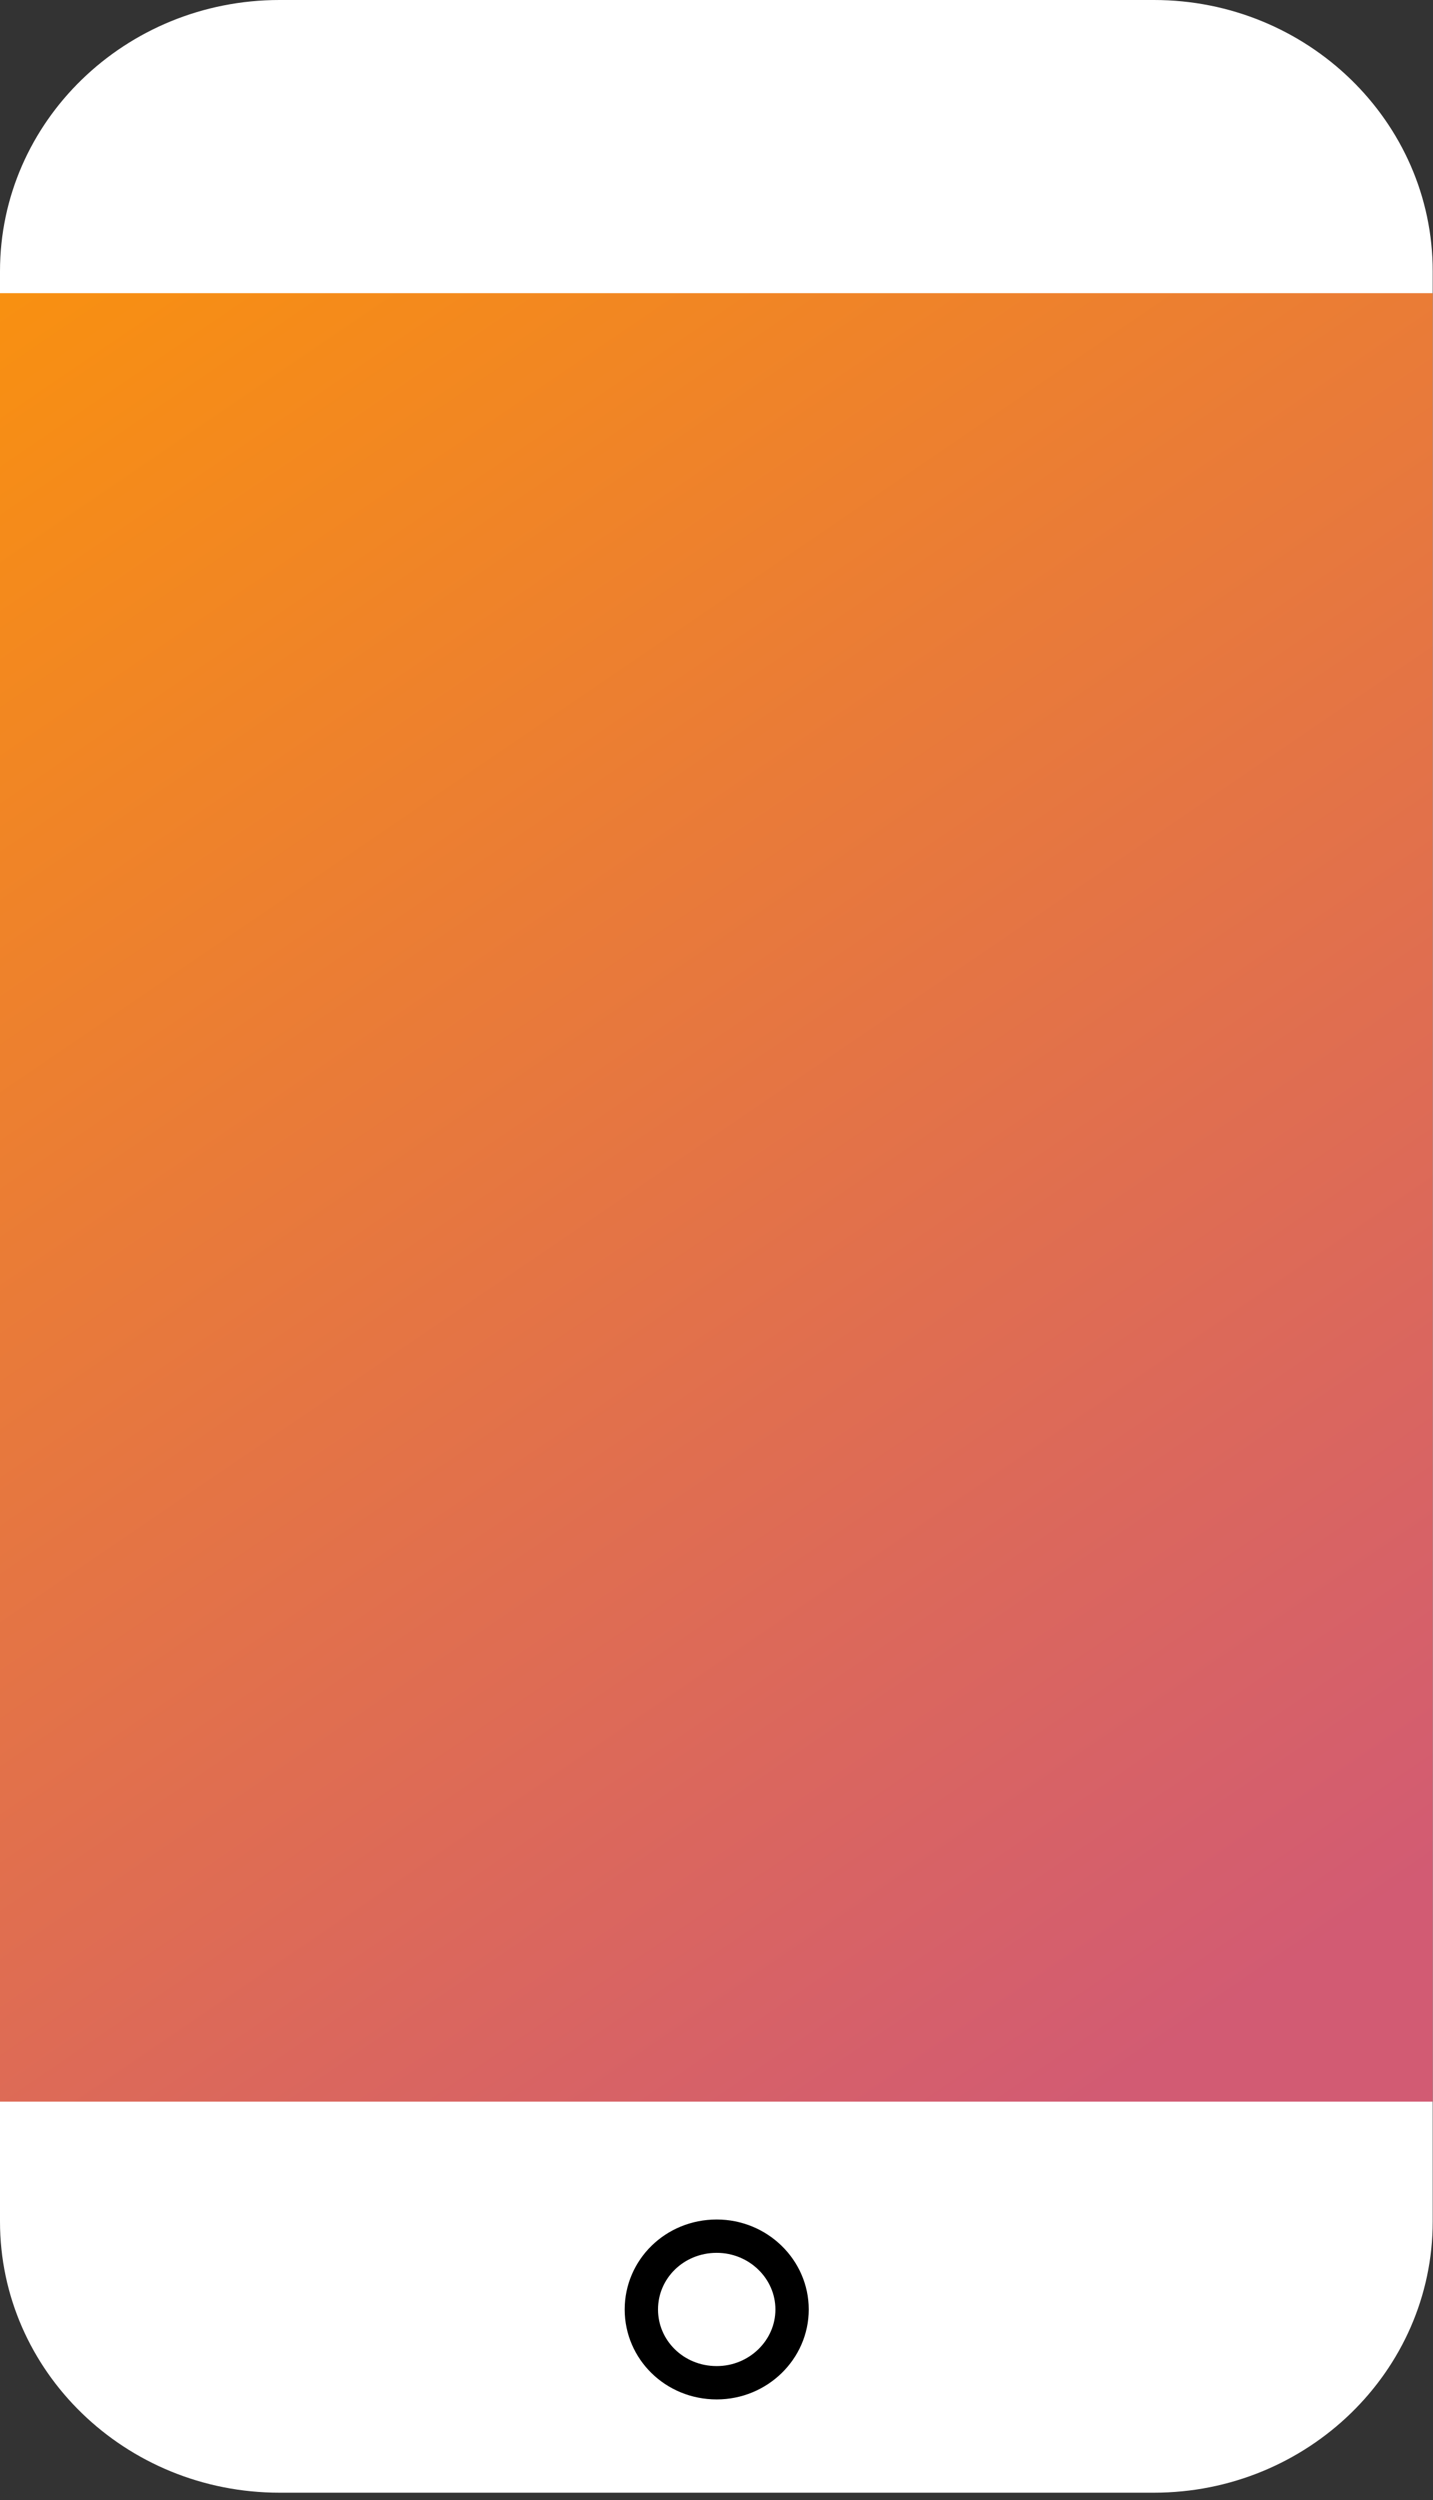 <?xml version="1.0" encoding="UTF-8"?>
<svg width="43px" height="75px" viewBox="0 0 43 75" version="1.1" xmlns="http://www.w3.org/2000/svg" xmlns:xlink="http://www.w3.org/1999/xlink">
    <rect x="0" y="0" width="43" height="75" fill="#333333" stroke="none"/>
    <title>footer_icon</title>
    <defs>
        <linearGradient x1="80.366%" y1="100%" x2="9.23%" y2="-29.308%" id="linearGradient-1">
            <stop stop-color="#D25B73" offset="0.978%"></stop>
            <stop stop-color="#FF9900" offset="100%"></stop>
        </linearGradient>
    </defs>
    <g id="Page-1" stroke="none" stroke-width="1" fill="none" fill-rule="evenodd">
        <g id="PC-Med-1600---OBE-Help-Text-Web-Option-3" transform="translate(-181, -3125)">
            <g id="vouchers.coupons" transform="translate(181, 3125)">
                <path d="M34.624,74.773 L8.39,74.773 C3.754,74.773 0,71.124 0,66.639 L0,8.135 C0,3.65 3.754,0 8.39,0 L34.624,0 C39.237,0 42.991,3.65 42.991,8.135 L42.991,66.639 C42.991,71.124 39.237,74.773 34.624,74.773" id="Fill-10" fill="#FFFFFF"></path>
                <polygon id="Fill-12" fill="url(#linearGradient-1)" points="-7.67430773e-13 63.043 42.991 63.043 42.991 8.794 -7.67430773e-13 8.794"></polygon>
                <path d="M23.768,69.277 C23.768,70.486 22.751,71.475 21.507,71.475 C20.24,71.475 19.245,70.486 19.245,69.277 C19.245,68.067 20.24,67.078 21.507,67.078 C22.751,67.078 23.768,68.067 23.768,69.277 Z" id="Stroke-15" stroke="#000000" stroke-linecap="round" stroke-linejoin="round"></path>
            </g>
        </g>
    </g>
</svg>